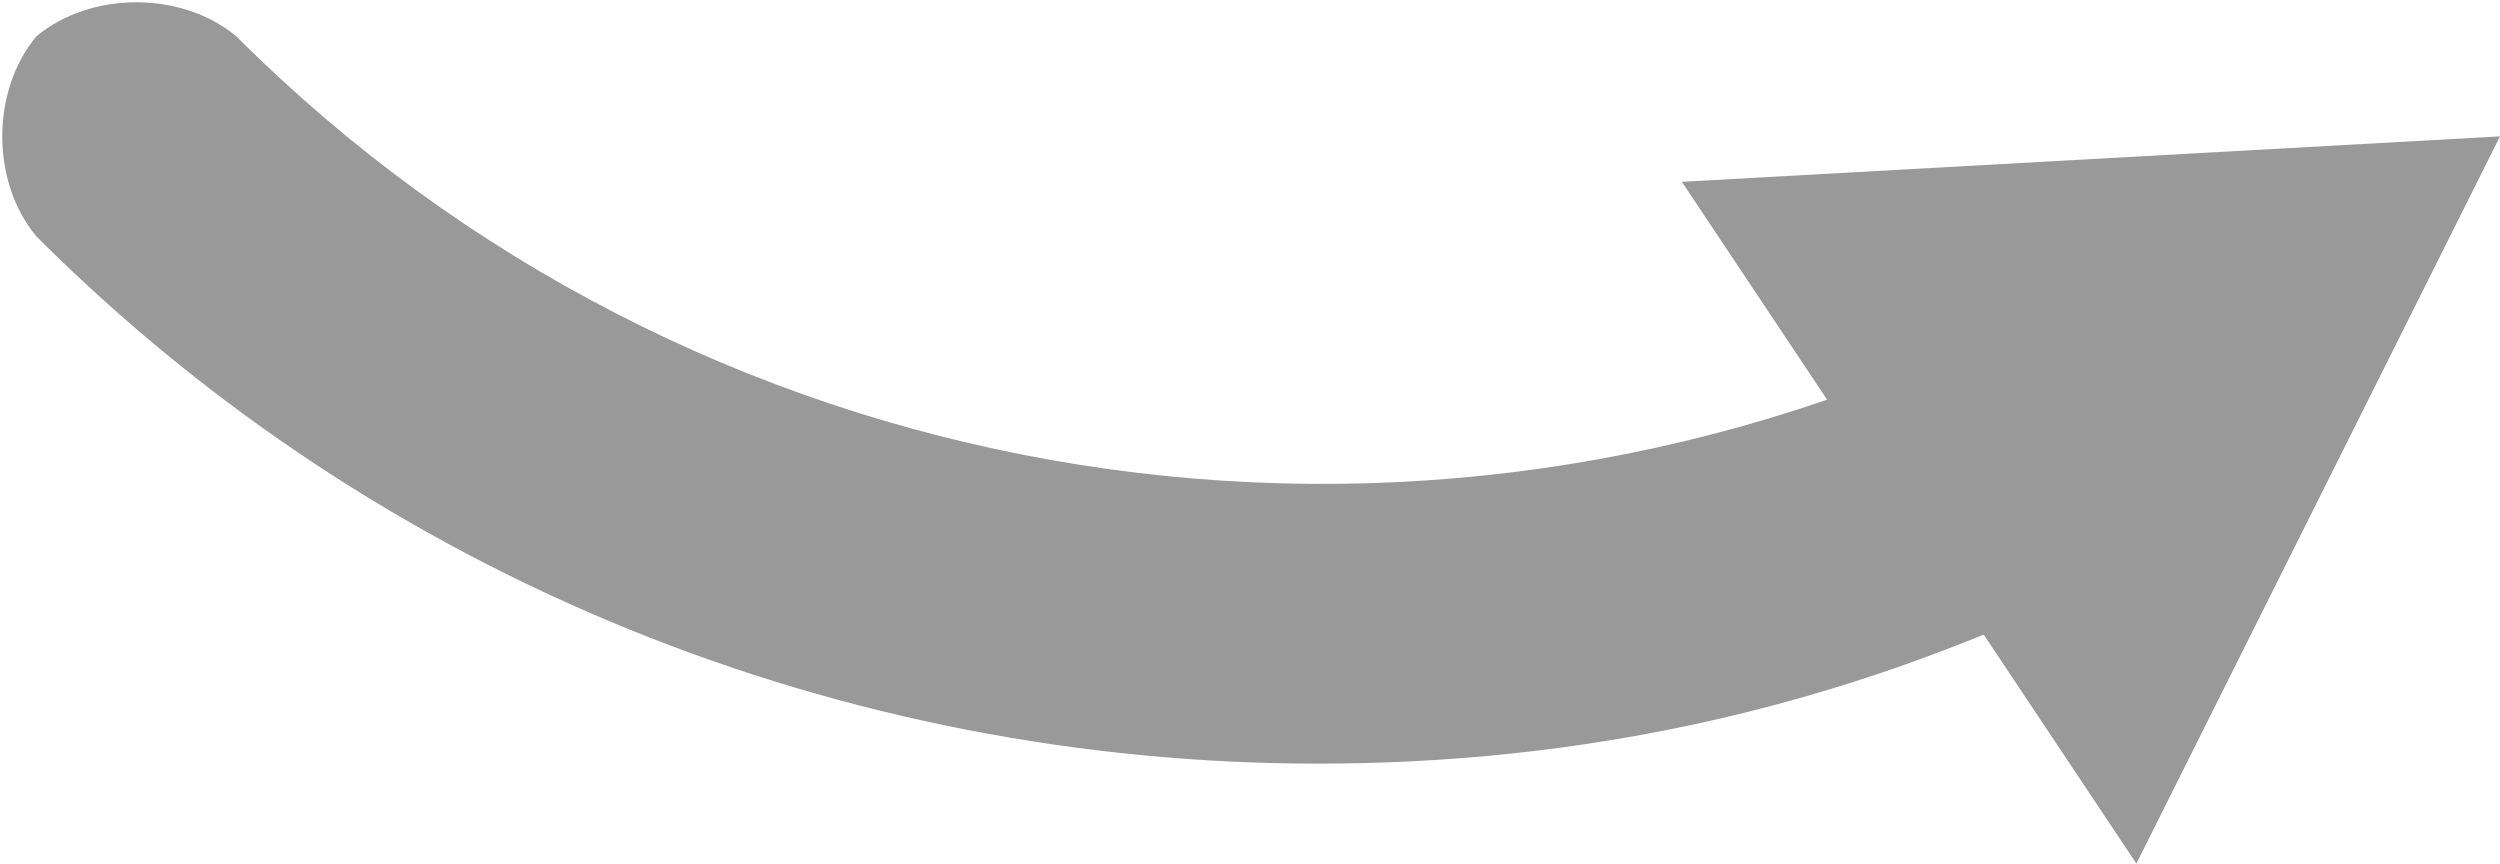 <svg xmlns='http://www.w3.org/2000/svg' width='27.5' height='9.5' style='enable-background:new 0 0 27.5 9.5'><style>.st0{fill:#999}</style><path class='st0' d='M14.5 8.4C9.3 8.4 4.2 6.4.4 2.6-.1 2-.1 1 .4.4 1-.1 2-.1 2.6.4c5 5 12.6 6.3 19 3.4.8-.3 1.6 0 2 .7.3.8 0 1.6-.7 2-2.7 1.3-5.5 1.9-8.4 1.9z'/><path class='st0' d='M23.5 9.5l4-8-9 .5z'/></svg>